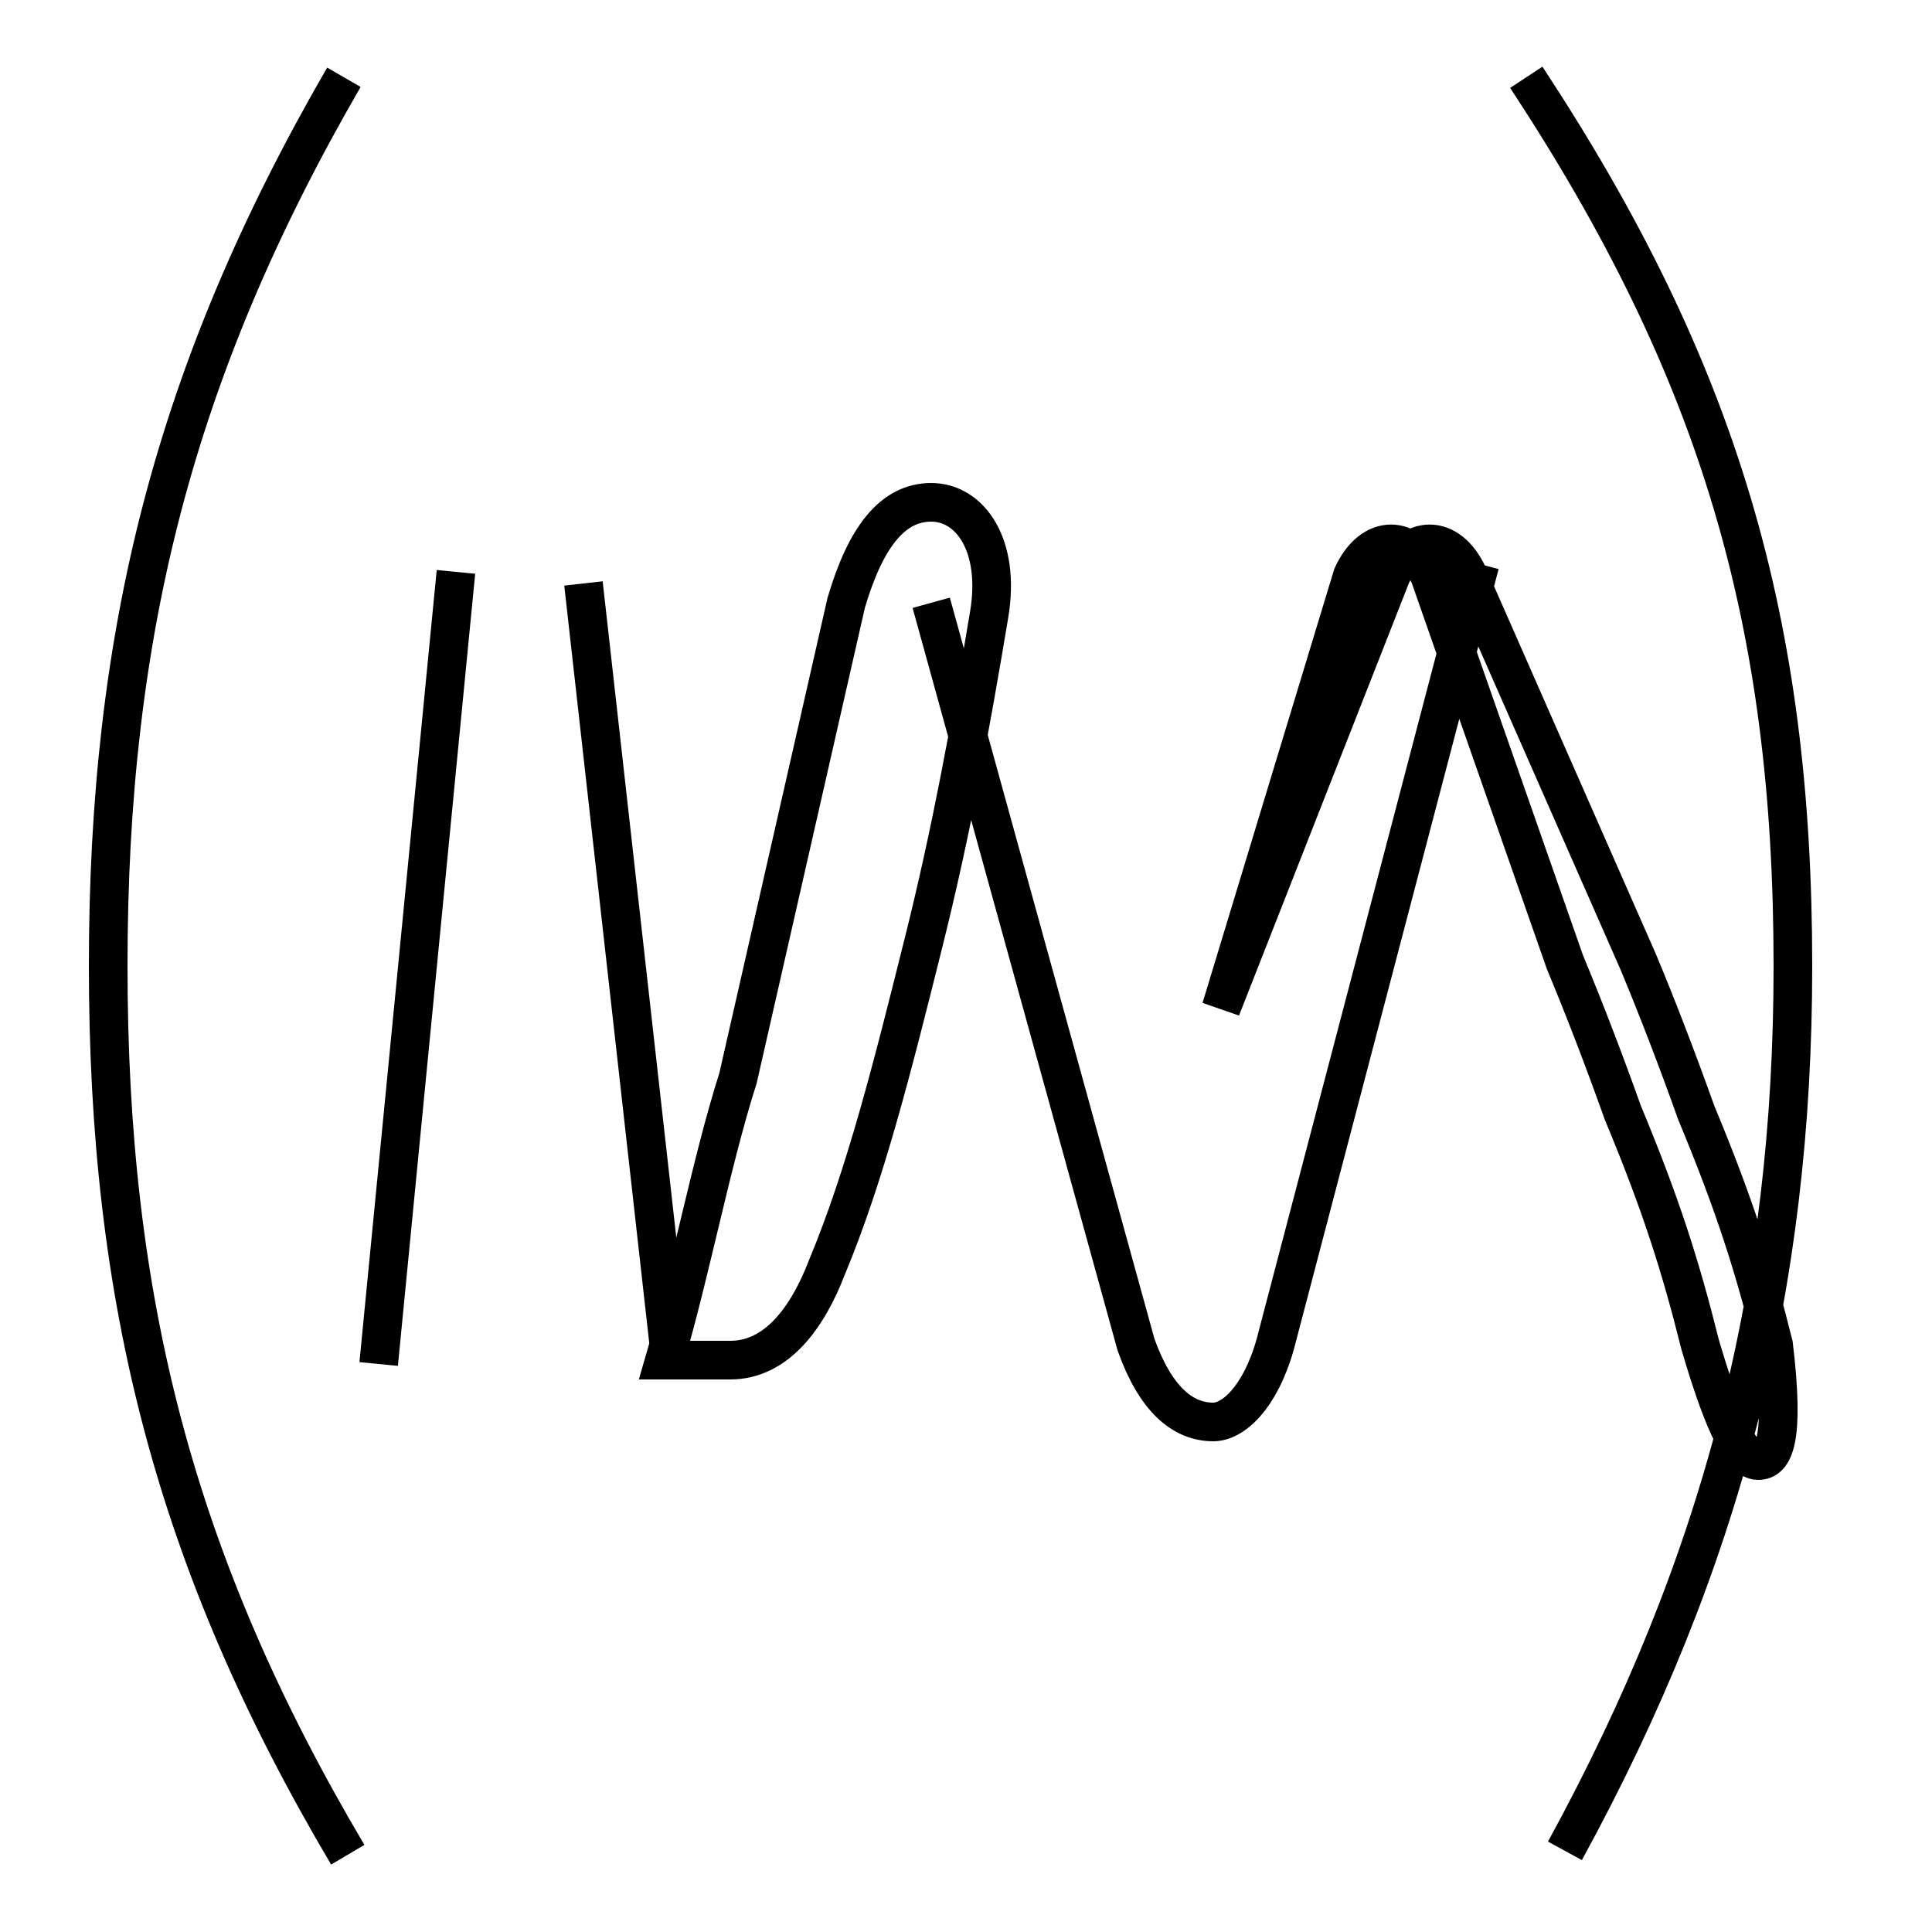 <?xml version='1.0' encoding='utf8'?>
<svg viewBox="0.0 -6.0 50.0 50.0" version="1.1" xmlns="http://www.w3.org/2000/svg">
<rect x="0.0" y="-6.0" width="50.0" height="50.0" fill="#808080" stroke="none"/>
<rect x="-1000" y="-1000" width="2000" height="2000" stroke="white" fill="white"/>
<g style="fill:white;stroke:#000000;  stroke-width:1">
<path d="M 8.9 -42.0 C 4.5 -34.4 2.8 -27.6 2.8 -19.0 C 2.8 -10.4 4.5 -3.6 9.0 4.0 M 11.8 -29.2 L 9.8 -8.7 M 17.4 -8.4 L 15.1 -28.9 M 18.9 -8.8 C 20.1 -8.8 20.9 -9.9 21.4 -11.2 C 22.4 -13.6 23.1 -16.4 23.9 -19.6 C 24.6 -22.4 25.1 -25.1 25.6 -28.1 C 25.9 -29.9 25.1 -31.0 24.1 -31.0 C 23.1 -31.0 22.4 -30.1 21.9 -28.4 L 19.1 -16.1 C 18.4 -13.9 17.9 -11.2 17.2 -8.8 Z M 38.3 -29.4 L 33.0 -9.2 C 32.6 -7.8 31.9 -7.2 31.4 -7.2 C 30.6 -7.2 29.9 -7.8 29.4 -9.2 L 24.1 -28.4 M 31.6 -17.9 L 35.0 -29.1 C 35.5 -30.2 36.5 -30.2 37.0 -29.1 L 40.5 -19.1 C 41.0 -17.9 41.5 -16.6 42.0 -15.2 C 43.0 -12.8 43.5 -11.2 44.0 -9.2 C 44.5 -7.5 45.0 -6.2 45.5 -6.2 C 45.9 -6.2 46.2 -6.7 45.9 -9.2 C 45.4 -11.2 44.9 -12.8 43.9 -15.2 C 43.4 -16.6 42.9 -17.9 42.4 -19.1 L 38.0 -29.1 C 37.5 -30.2 36.5 -30.2 36.0 -29.1 L 31.6 -17.9 Z M 40.5 3.9 C 44.6 -3.6 46.4 -10.7 46.4 -19.0 C 46.4 -27.9 44.5 -34.4 39.5 -42.0" transform="translate(0.0, 38.0)" />
</g>
</svg>